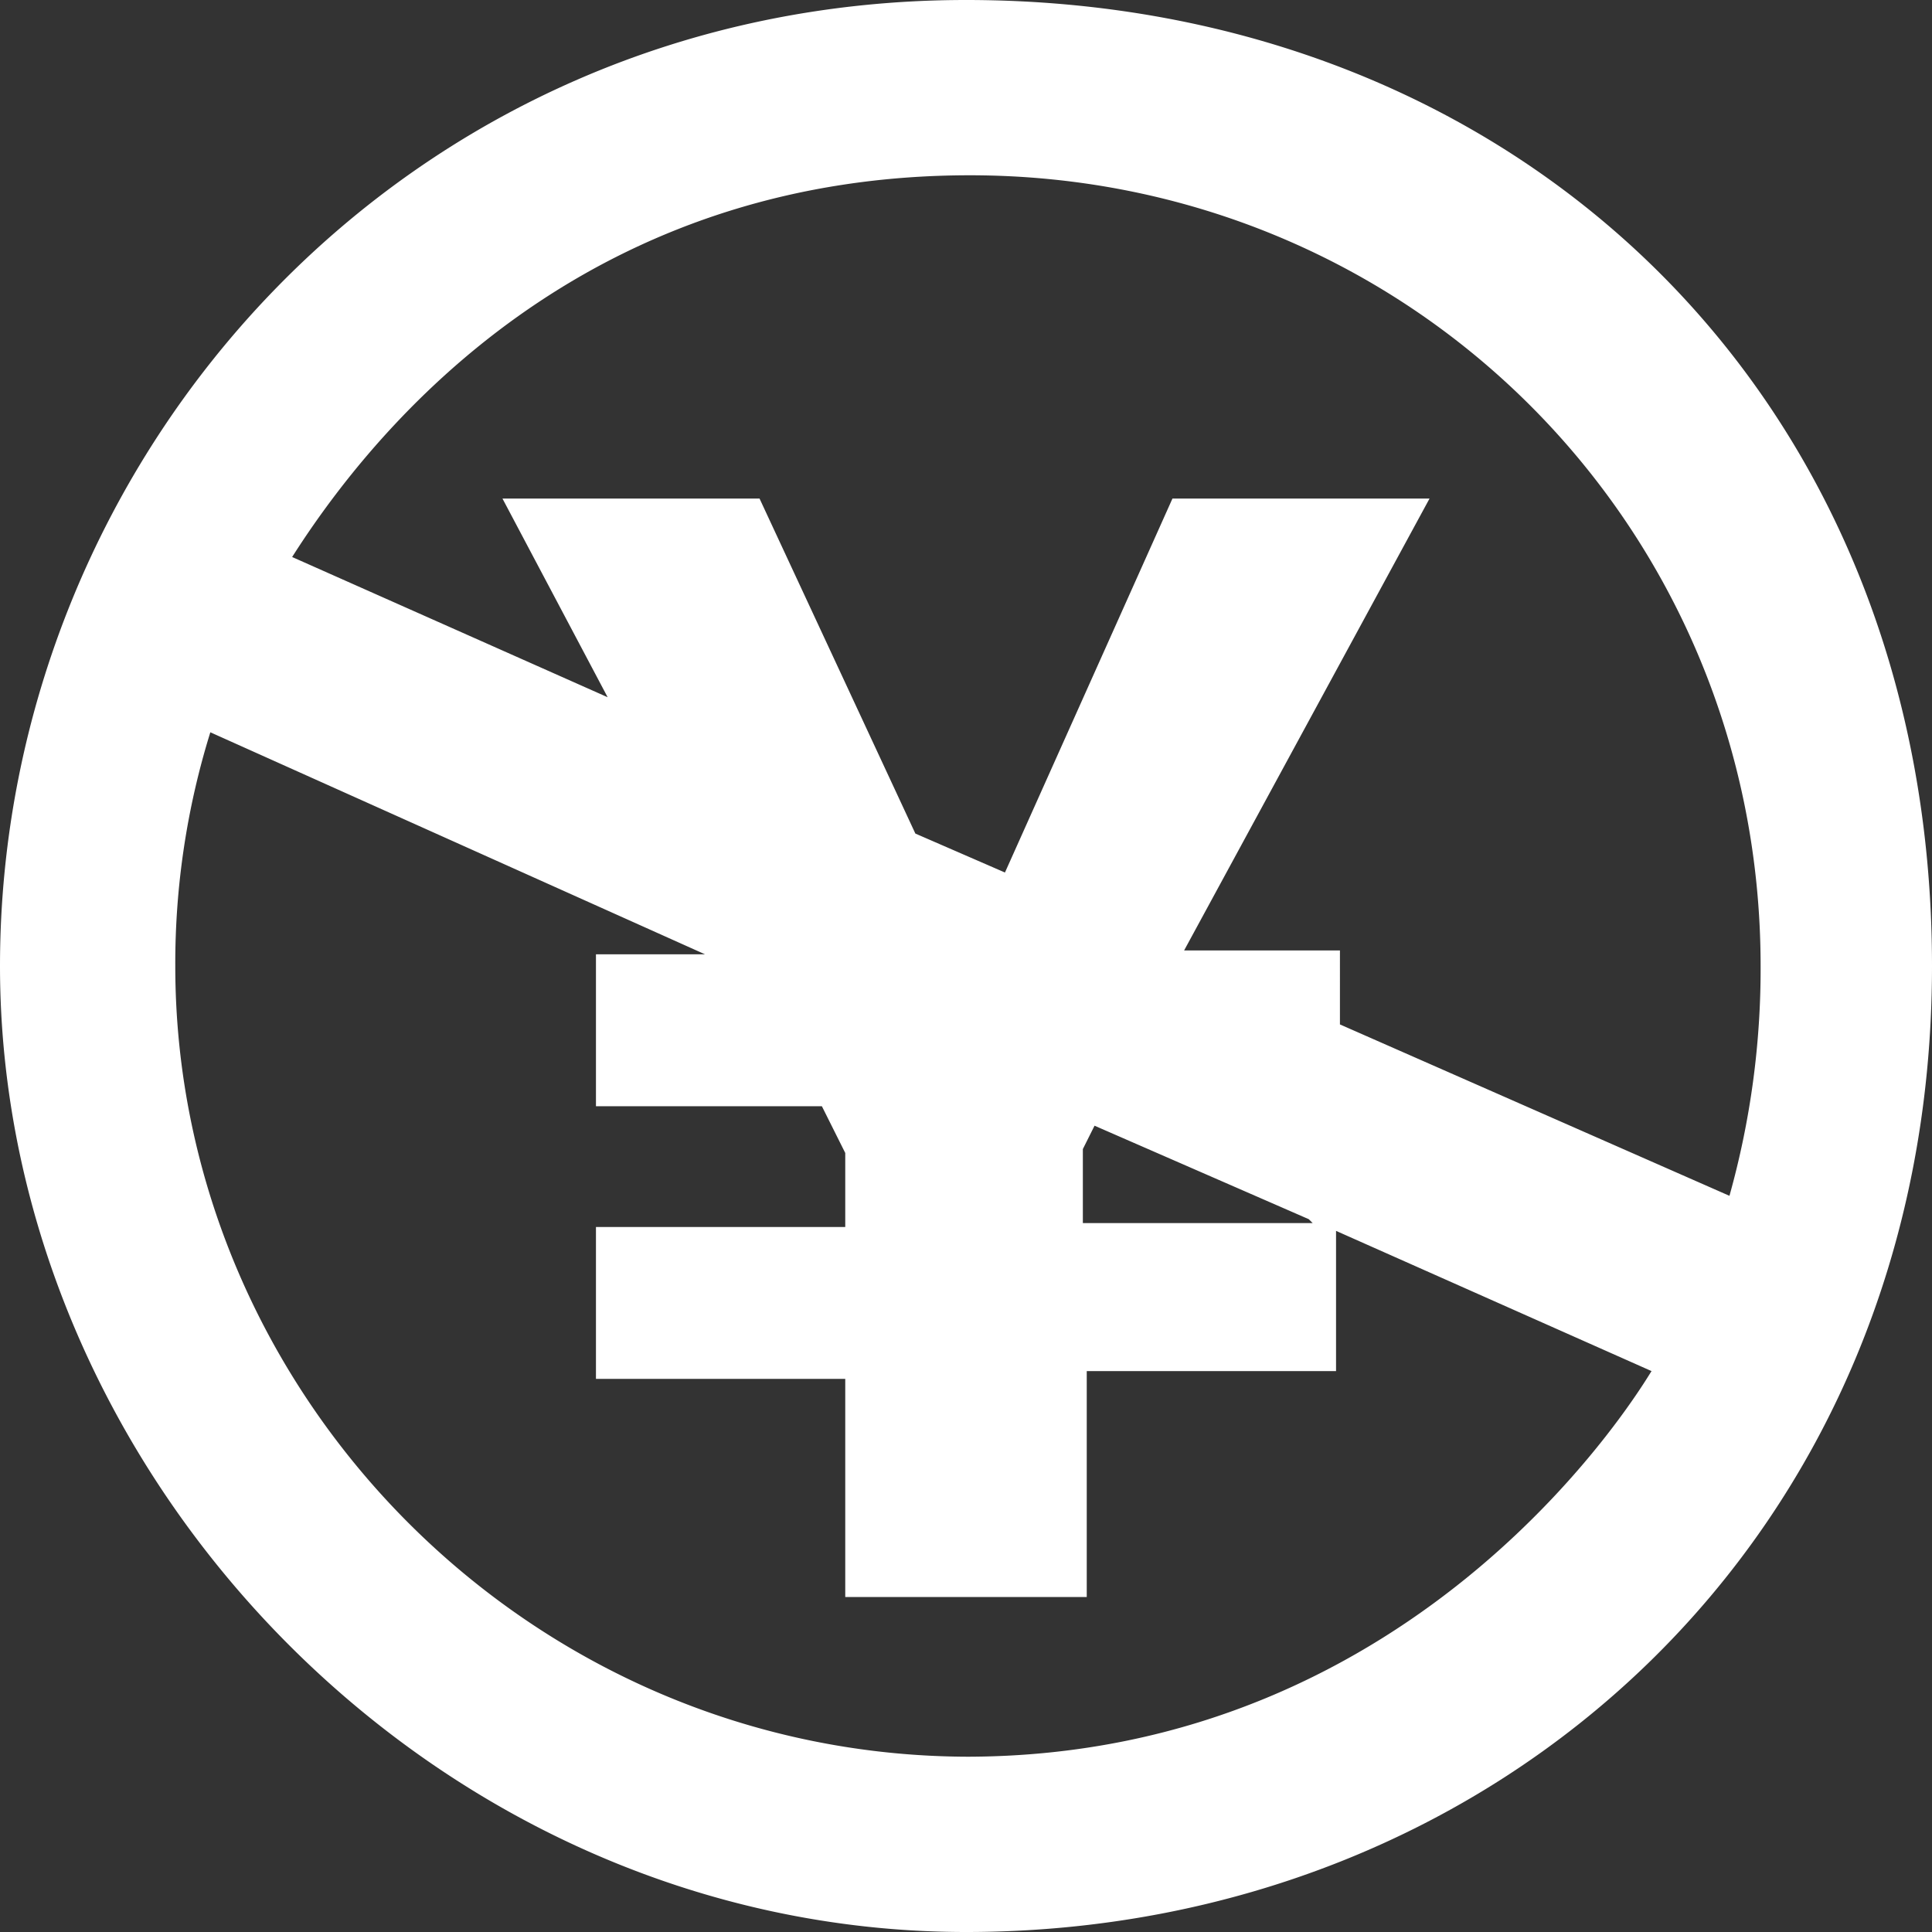 <svg id="Layer_1" data-name="Layer 1" xmlns="http://www.w3.org/2000/svg" viewBox="0 0 496 496"><rect x="0" y="0" width="496" height="496" fill="#333333" stroke="none"/><title>creative-commons-nc-jp</title><path d="M248,8C104,8,0,125,0,256S112,504,248,504,496,403,496,256,389,8,248,8Zm1,451C136,459,45,366,45,256a200,200,0,0,1,9-60l127,57H153v39h58l6,12v19H153v39h64v56h62V360h64V324l81,36C422,363,366,459,248,459Zm88-137H278V303l3-6,55,24Zm7-51V252H304l63-116H301l-43,96-23-10-40-86H129l27,51L75,151c28-44,83-98,174-98,113,0,203,90,203,203a216,216,0,0,1-8,59Z" transform="translate(0 -8)" style="fill:#fff"/></svg>